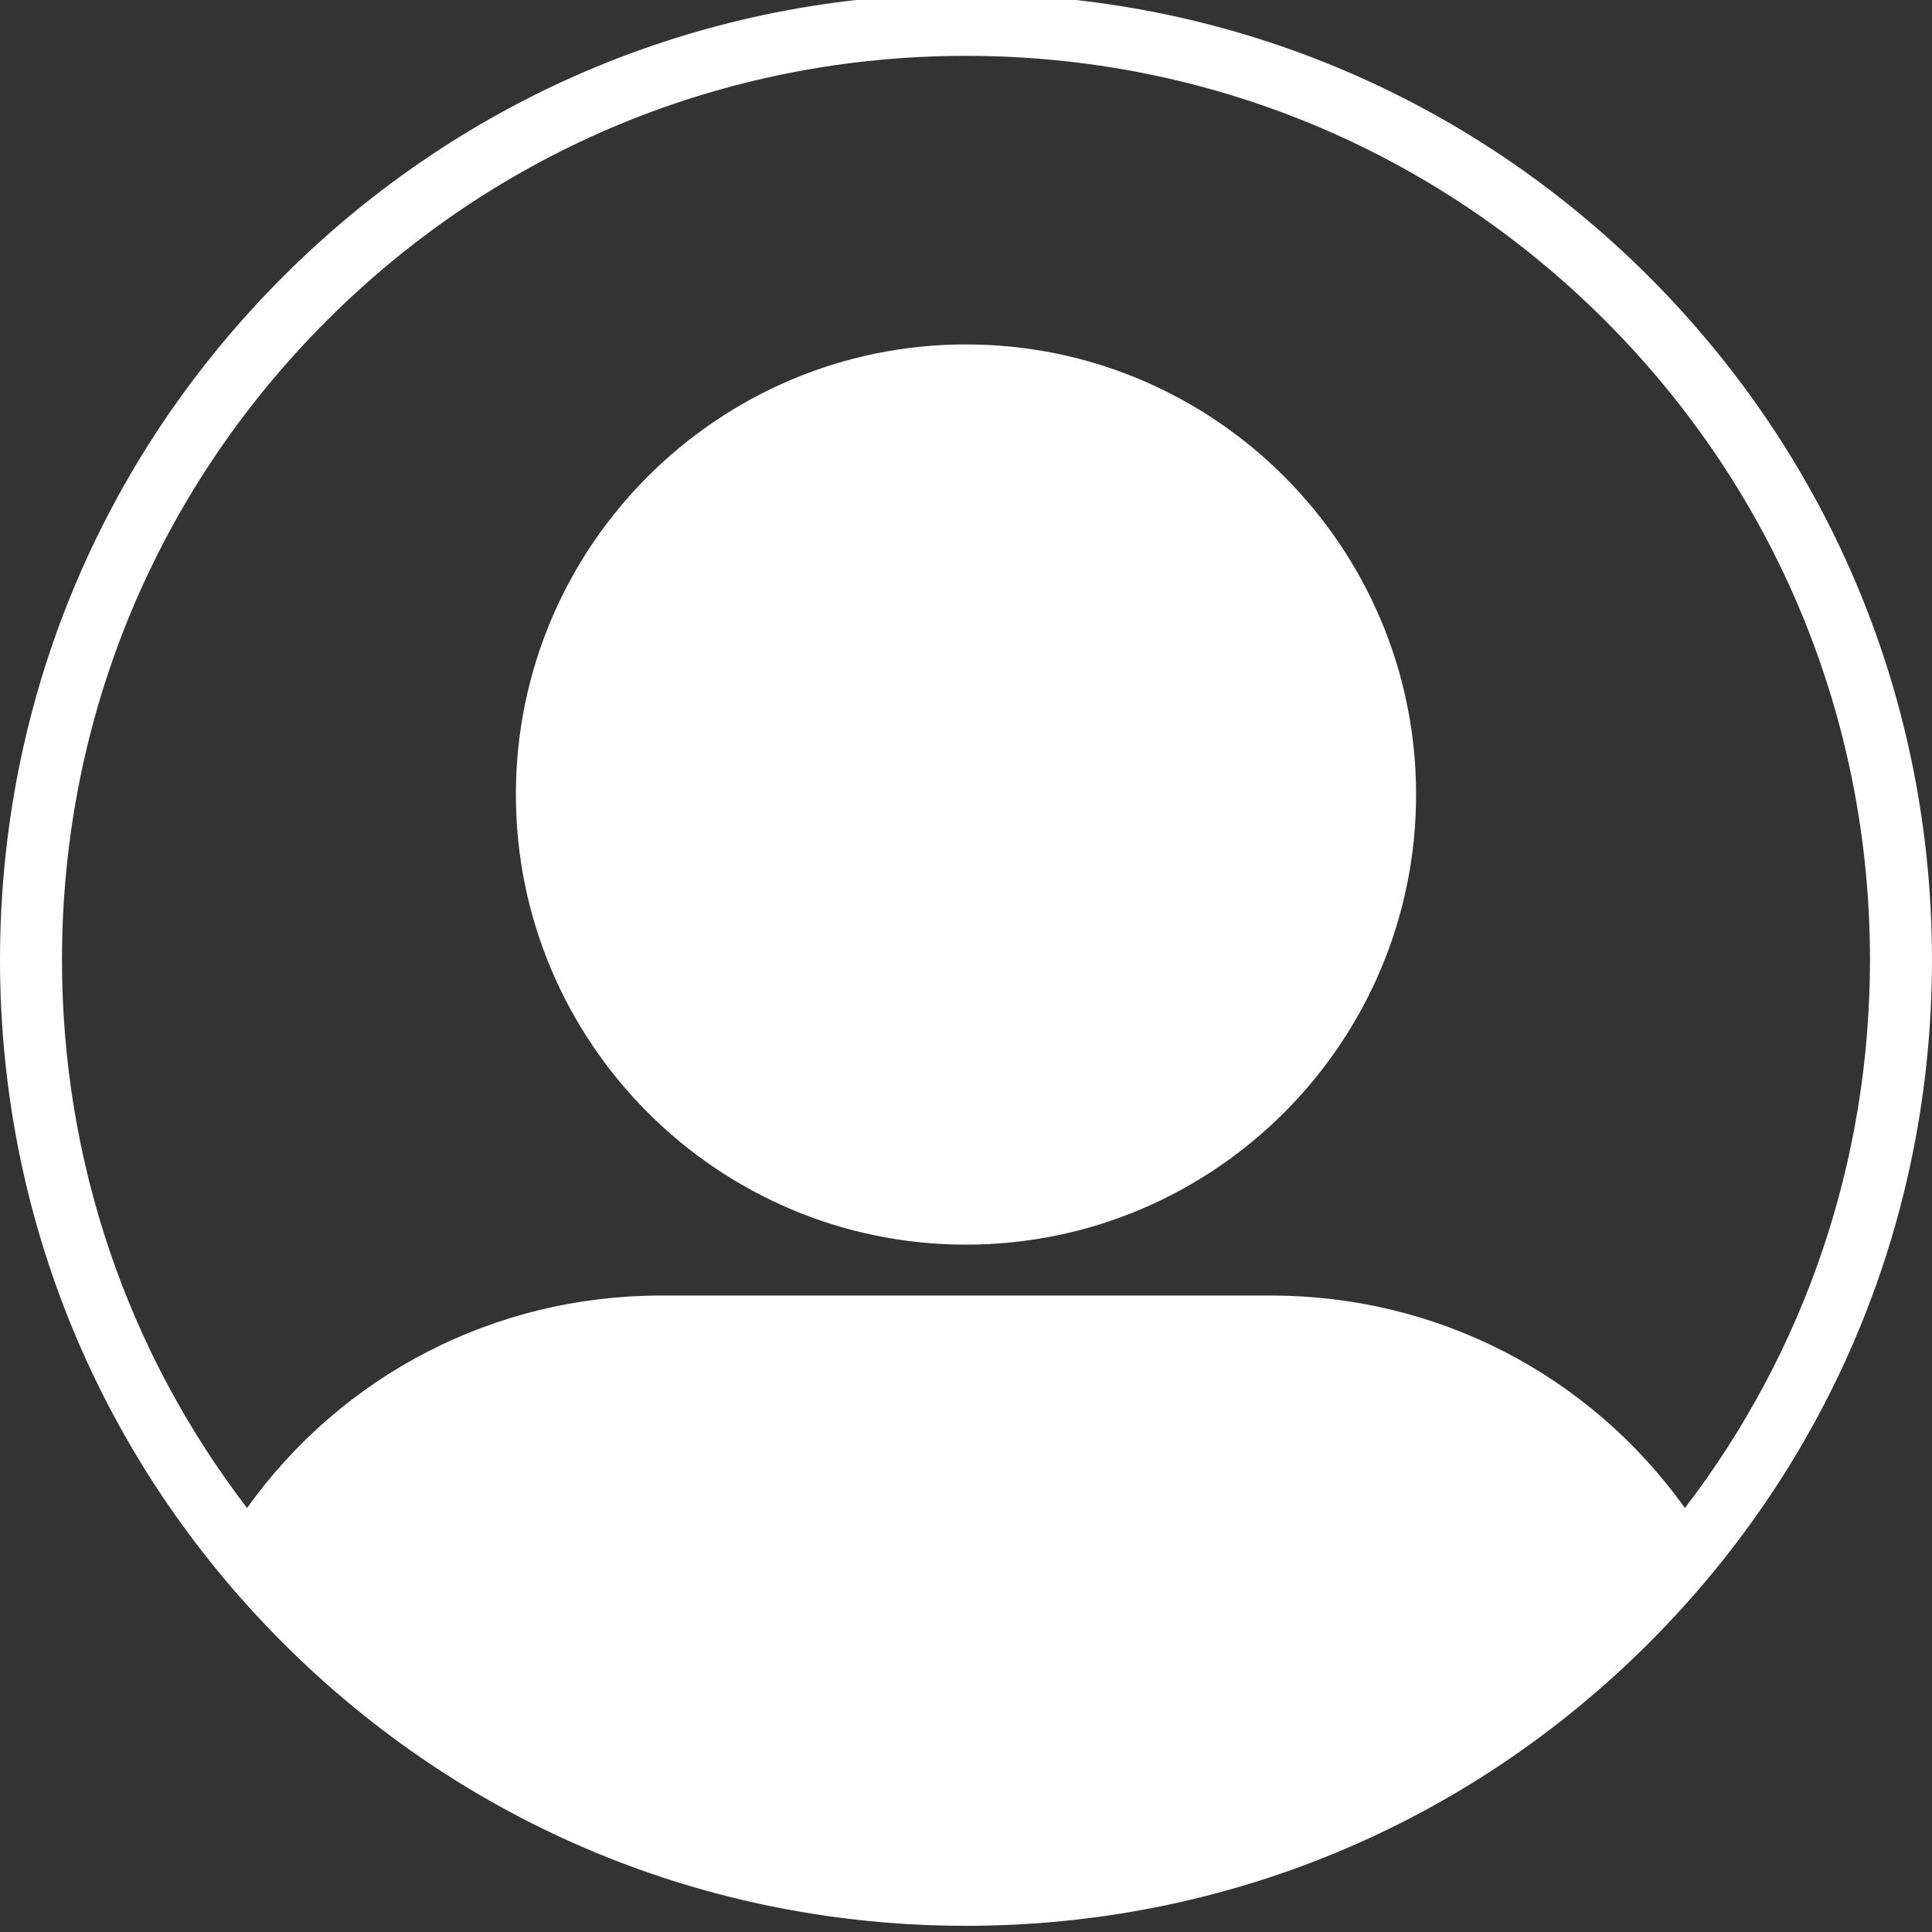 <svg xmlns="http://www.w3.org/2000/svg" xmlns:xlink="http://www.w3.org/1999/xlink" width="1024" zoomAndPan="magnify" viewBox="0 0 768 768" height="1024" preserveAspectRatio="xMidYMid meet" version="1.0"><rect x="0" y="0" width="768" height="768" fill="#333333" stroke="none"/><defs><clipPath id="id1"><path d="M 0 0 L 768 0 L 768 765.555 L 0 765.555 Z M 0 0 " clip-rule="nonzero"/></clipPath></defs><g clip-path="url(#id1)"><path fill="#ffffff" d="M 655.52 110.023 C 582.992 37.5 486.562 -2.445 383.996 -2.445 C 281.426 -2.445 184.996 37.5 112.469 110.023 C 39.941 182.551 0 278.98 0 381.551 C 0 484.117 39.941 580.547 112.469 653.074 C 184.996 725.602 281.426 765.543 383.996 765.543 C 486.562 765.543 582.992 725.602 655.52 653.074 C 728.047 580.547 767.988 484.117 767.988 381.551 C 767.988 278.98 728.047 182.551 655.52 110.023 Z M 129.895 127.449 C 197.766 59.578 288.008 22.199 383.996 22.199 C 479.98 22.199 570.223 59.578 638.094 127.449 C 705.965 195.324 743.344 285.562 743.344 381.551 C 743.344 461.344 717.492 537.152 669.785 599.453 C 631.82 546.367 571.195 515.004 505.355 515.004 L 262.633 515.004 C 196.793 515.004 136.168 546.367 98.203 599.453 C 50.496 537.152 24.641 461.344 24.641 381.551 C 24.641 285.562 62.02 195.324 129.895 127.449 Z M 383.996 494.762 C 482.652 494.762 562.918 414.496 562.918 315.84 C 562.918 217.18 482.652 136.914 383.996 136.914 C 285.336 136.914 205.07 217.18 205.07 315.84 C 205.07 414.496 285.336 494.762 383.996 494.762 Z M 383.996 494.762 " fill-opacity="1" fill-rule="nonzero"/></g></svg>